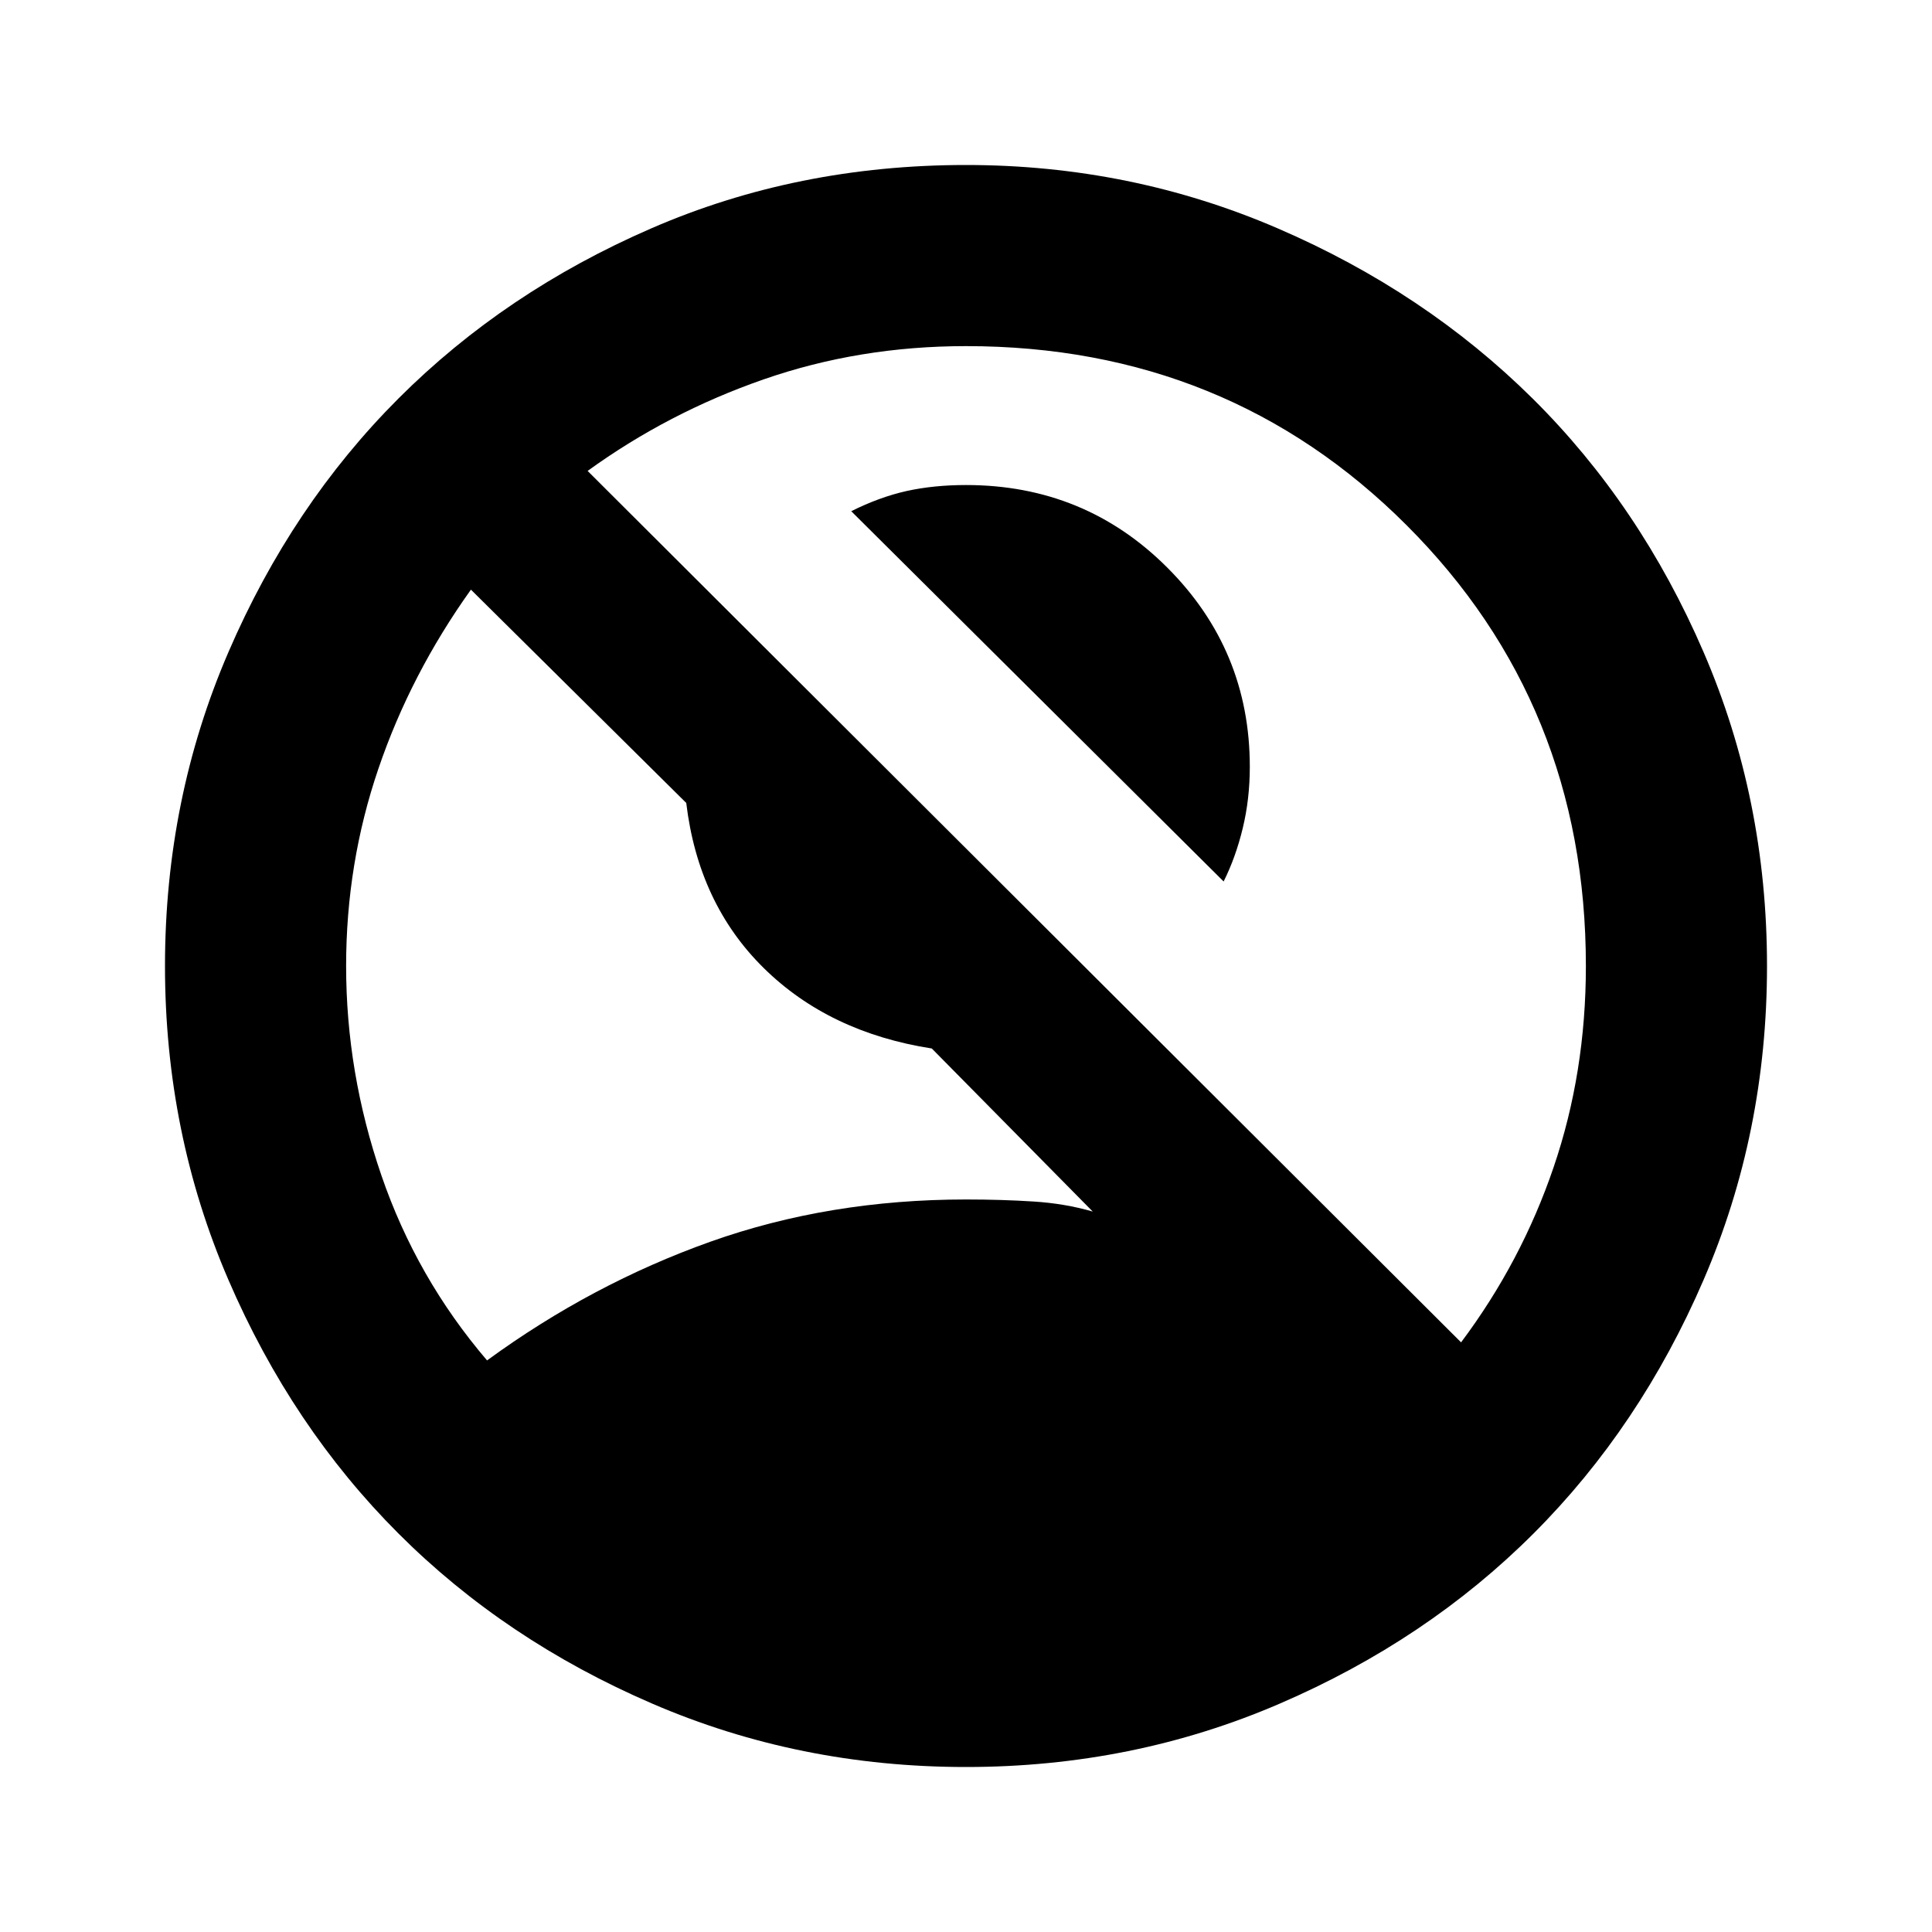 <svg xmlns="http://www.w3.org/2000/svg" height="20" width="20"><path d="M12.667 9.125 8.812 5.292Q9.104 5.146 9.385 5.083Q9.667 5.021 10 5.021Q11.229 5.021 12.083 5.875Q12.938 6.729 12.938 7.938Q12.938 8.271 12.865 8.573Q12.792 8.875 12.667 9.125ZM5.042 14.083Q6.125 13.292 7.354 12.854Q8.583 12.417 10 12.417Q10.375 12.417 10.698 12.438Q11.021 12.458 11.312 12.542L9.646 10.854Q8.583 10.688 7.906 10.021Q7.229 9.354 7.104 8.312L4.875 6.104Q4.25 6.979 3.917 7.958Q3.583 8.938 3.583 10Q3.583 11.104 3.948 12.167Q4.312 13.229 5.042 14.083ZM15.125 13.896Q15.75 13.062 16.083 12.083Q16.417 11.104 16.417 10Q16.417 7.292 14.562 5.438Q12.708 3.583 10 3.583Q8.896 3.583 7.906 3.927Q6.917 4.271 6.083 4.875ZM10 18.292Q8.271 18.292 6.75 17.635Q5.229 16.979 4.125 15.875Q3.021 14.771 2.365 13.25Q1.708 11.729 1.708 10Q1.708 8.271 2.365 6.75Q3.021 5.229 4.125 4.125Q5.229 3.021 6.74 2.365Q8.25 1.708 10 1.708Q11.708 1.708 13.229 2.365Q14.75 3.021 15.865 4.125Q16.979 5.229 17.635 6.75Q18.292 8.271 18.292 10Q18.292 11.729 17.635 13.25Q16.979 14.771 15.875 15.875Q14.771 16.979 13.25 17.635Q11.729 18.292 10 18.292Z"/></svg>